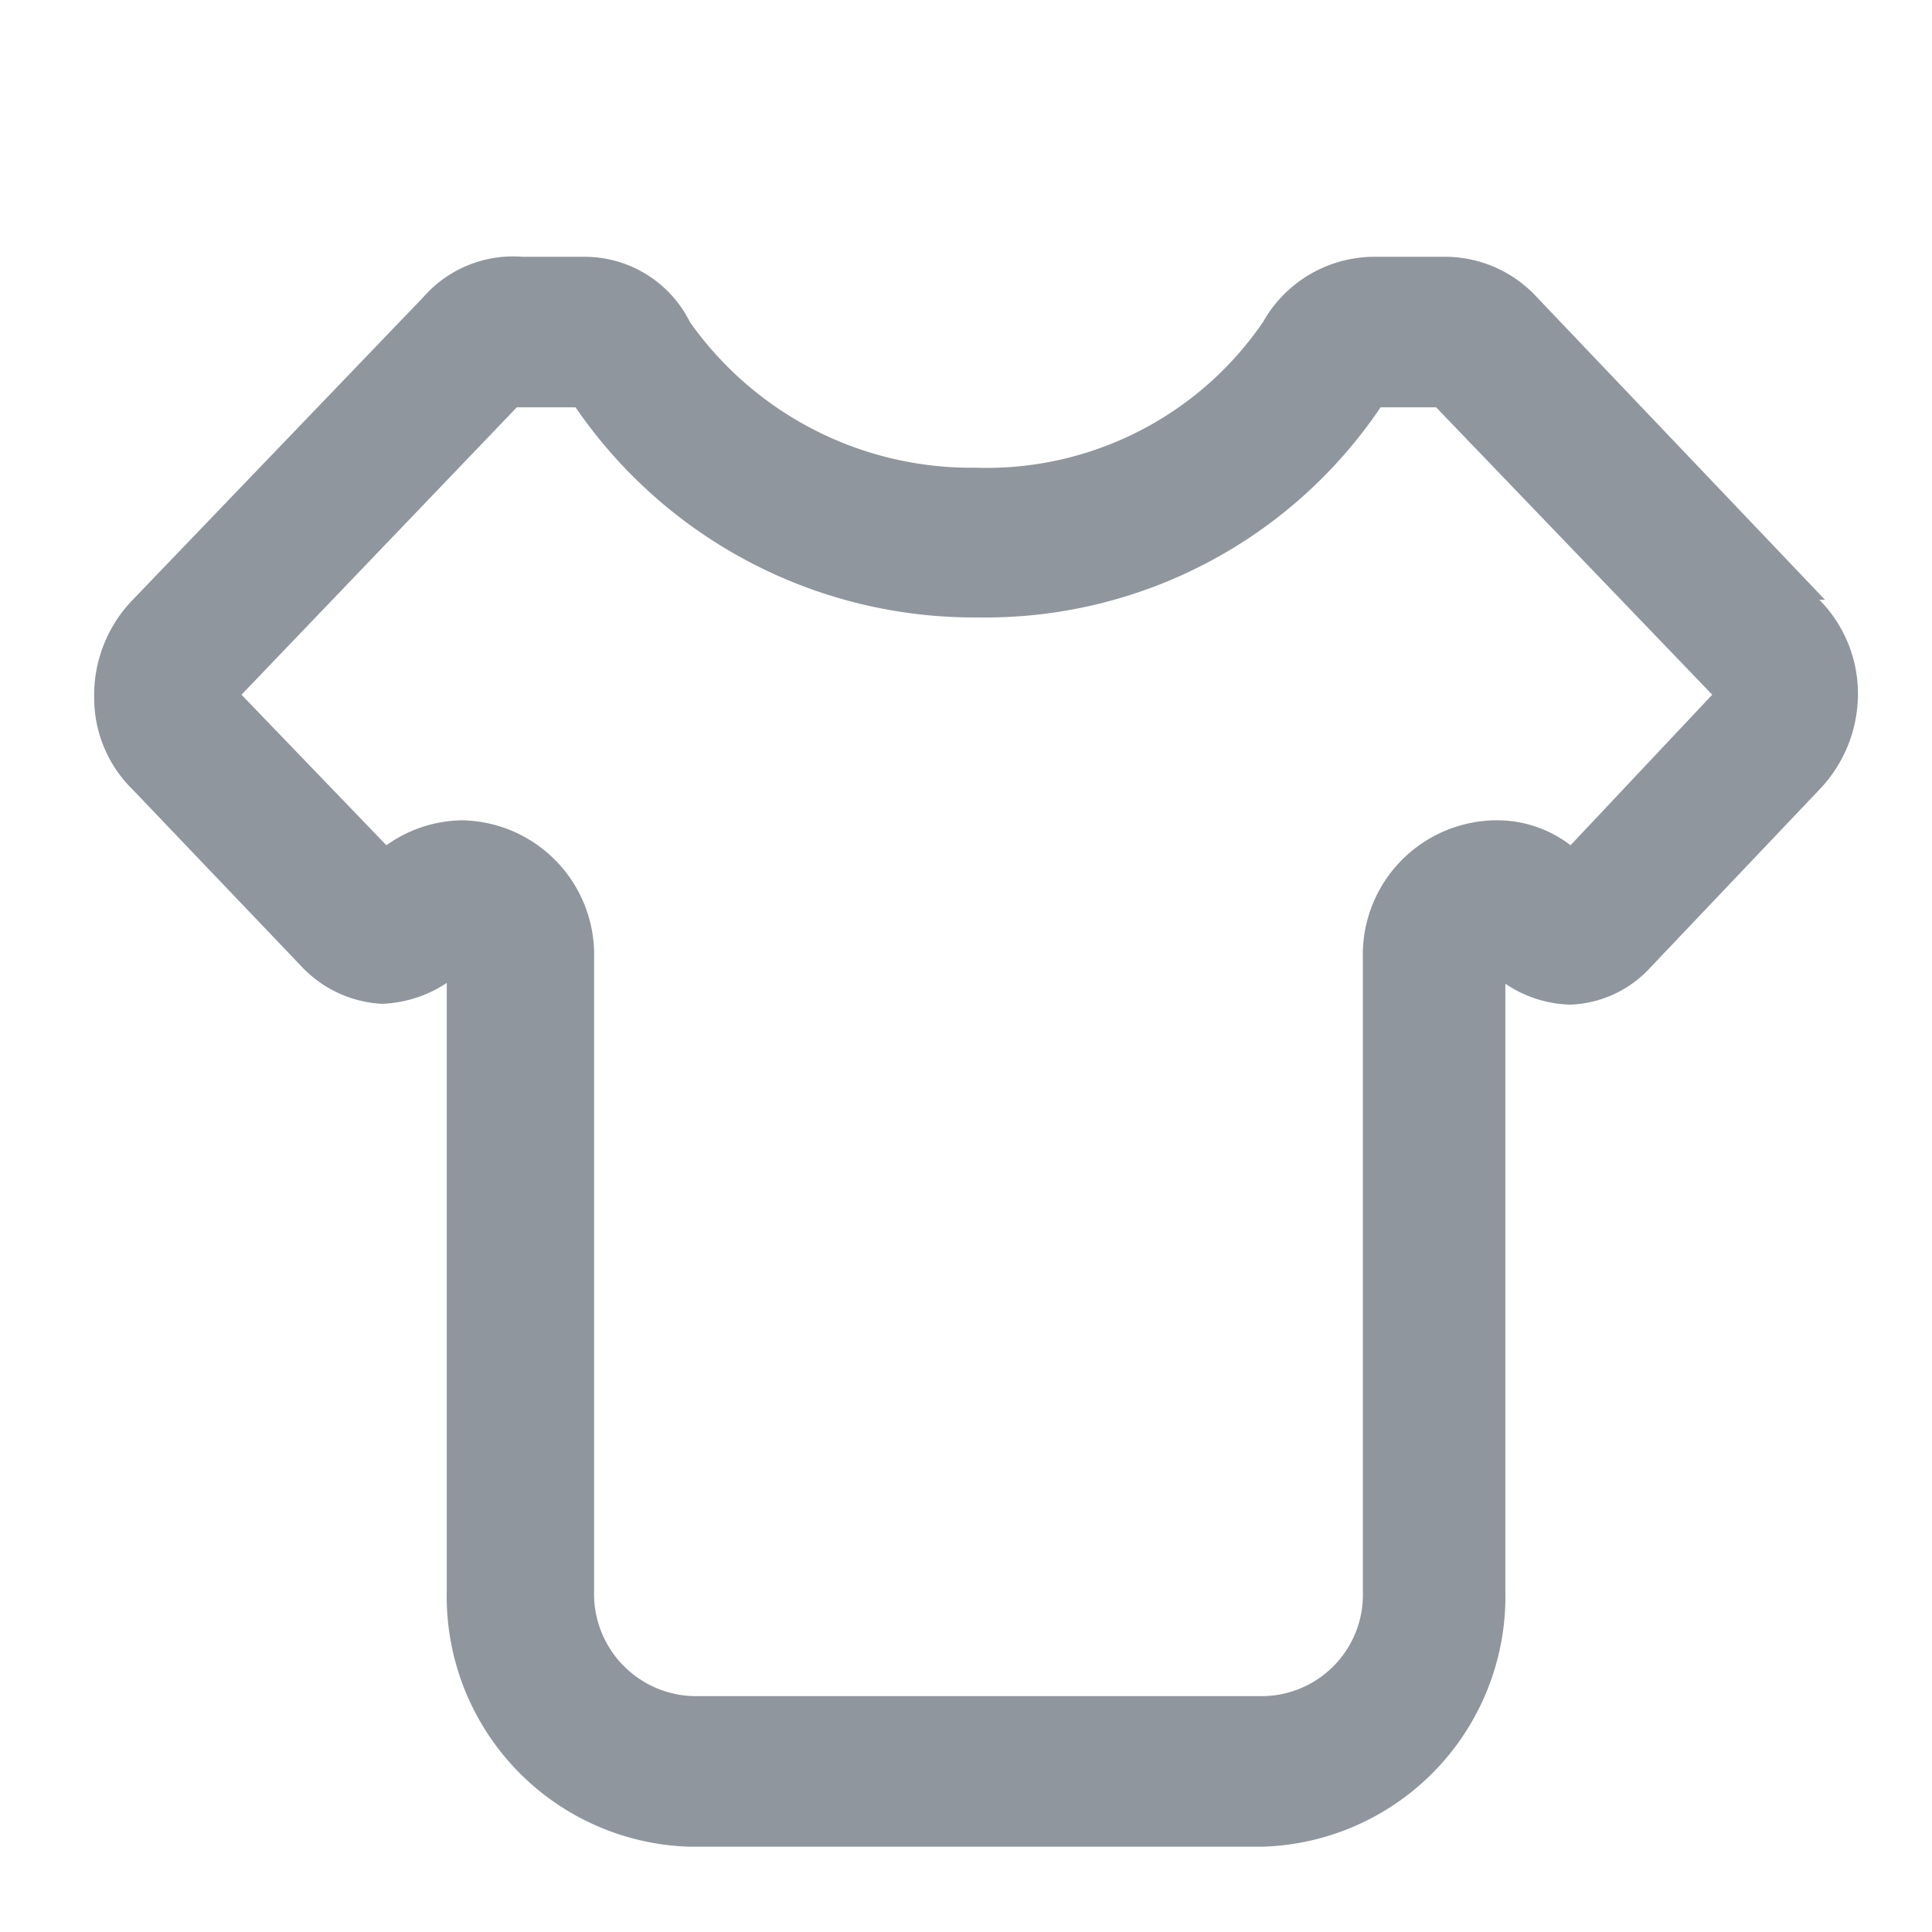 <svg id="图层_1" data-name="图层 1" xmlns="http://www.w3.org/2000/svg" viewBox="0 0 24 24"><defs><style>.cls-1{fill:#90969d;}</style></defs><title>皮肤</title><path class="cls-1" d="M22.67,7.45,19.09,3.69a1.55,1.55,0,0,0-1.16-.5h-.88A1.59,1.59,0,0,0,15.69,4a4.16,4.16,0,0,1-3.57,1.81A4.28,4.28,0,0,1,8.57,4a1.46,1.46,0,0,0-1.3-.81H6.49a1.48,1.48,0,0,0-1.23.5L1.65,7.45a1.7,1.7,0,0,0-.48,1.22,1.59,1.59,0,0,0,.48,1.14L3.74,12a1.48,1.48,0,0,0,1,.47,1.55,1.55,0,0,0,.81-.26v7.55a3.11,3.11,0,0,0,3,3.18H15.7a3.11,3.11,0,0,0,3-3.18V12.22a1.5,1.5,0,0,0,.81.26,1.42,1.42,0,0,0,1-.47l2.09-2.2a1.72,1.72,0,0,0,.48-1.22,1.66,1.66,0,0,0-.48-1.14ZM5.74,10.19a1.65,1.65,0,0,0-.94.31L3,8.63,6.42,5.06h.73a6,6,0,0,0,5,2.61,5.92,5.92,0,0,0,5-2.61h.69l3.43,3.57L19.51,10.5a1.5,1.5,0,0,0-.94-.31,1.67,1.67,0,0,0-1.64,1.72v7.86a1.26,1.26,0,0,1-1.23,1.3H8.62a1.27,1.27,0,0,1-1.24-1.3V11.91a1.67,1.67,0,0,0-1.64-1.72Zm0,0"/></svg>
